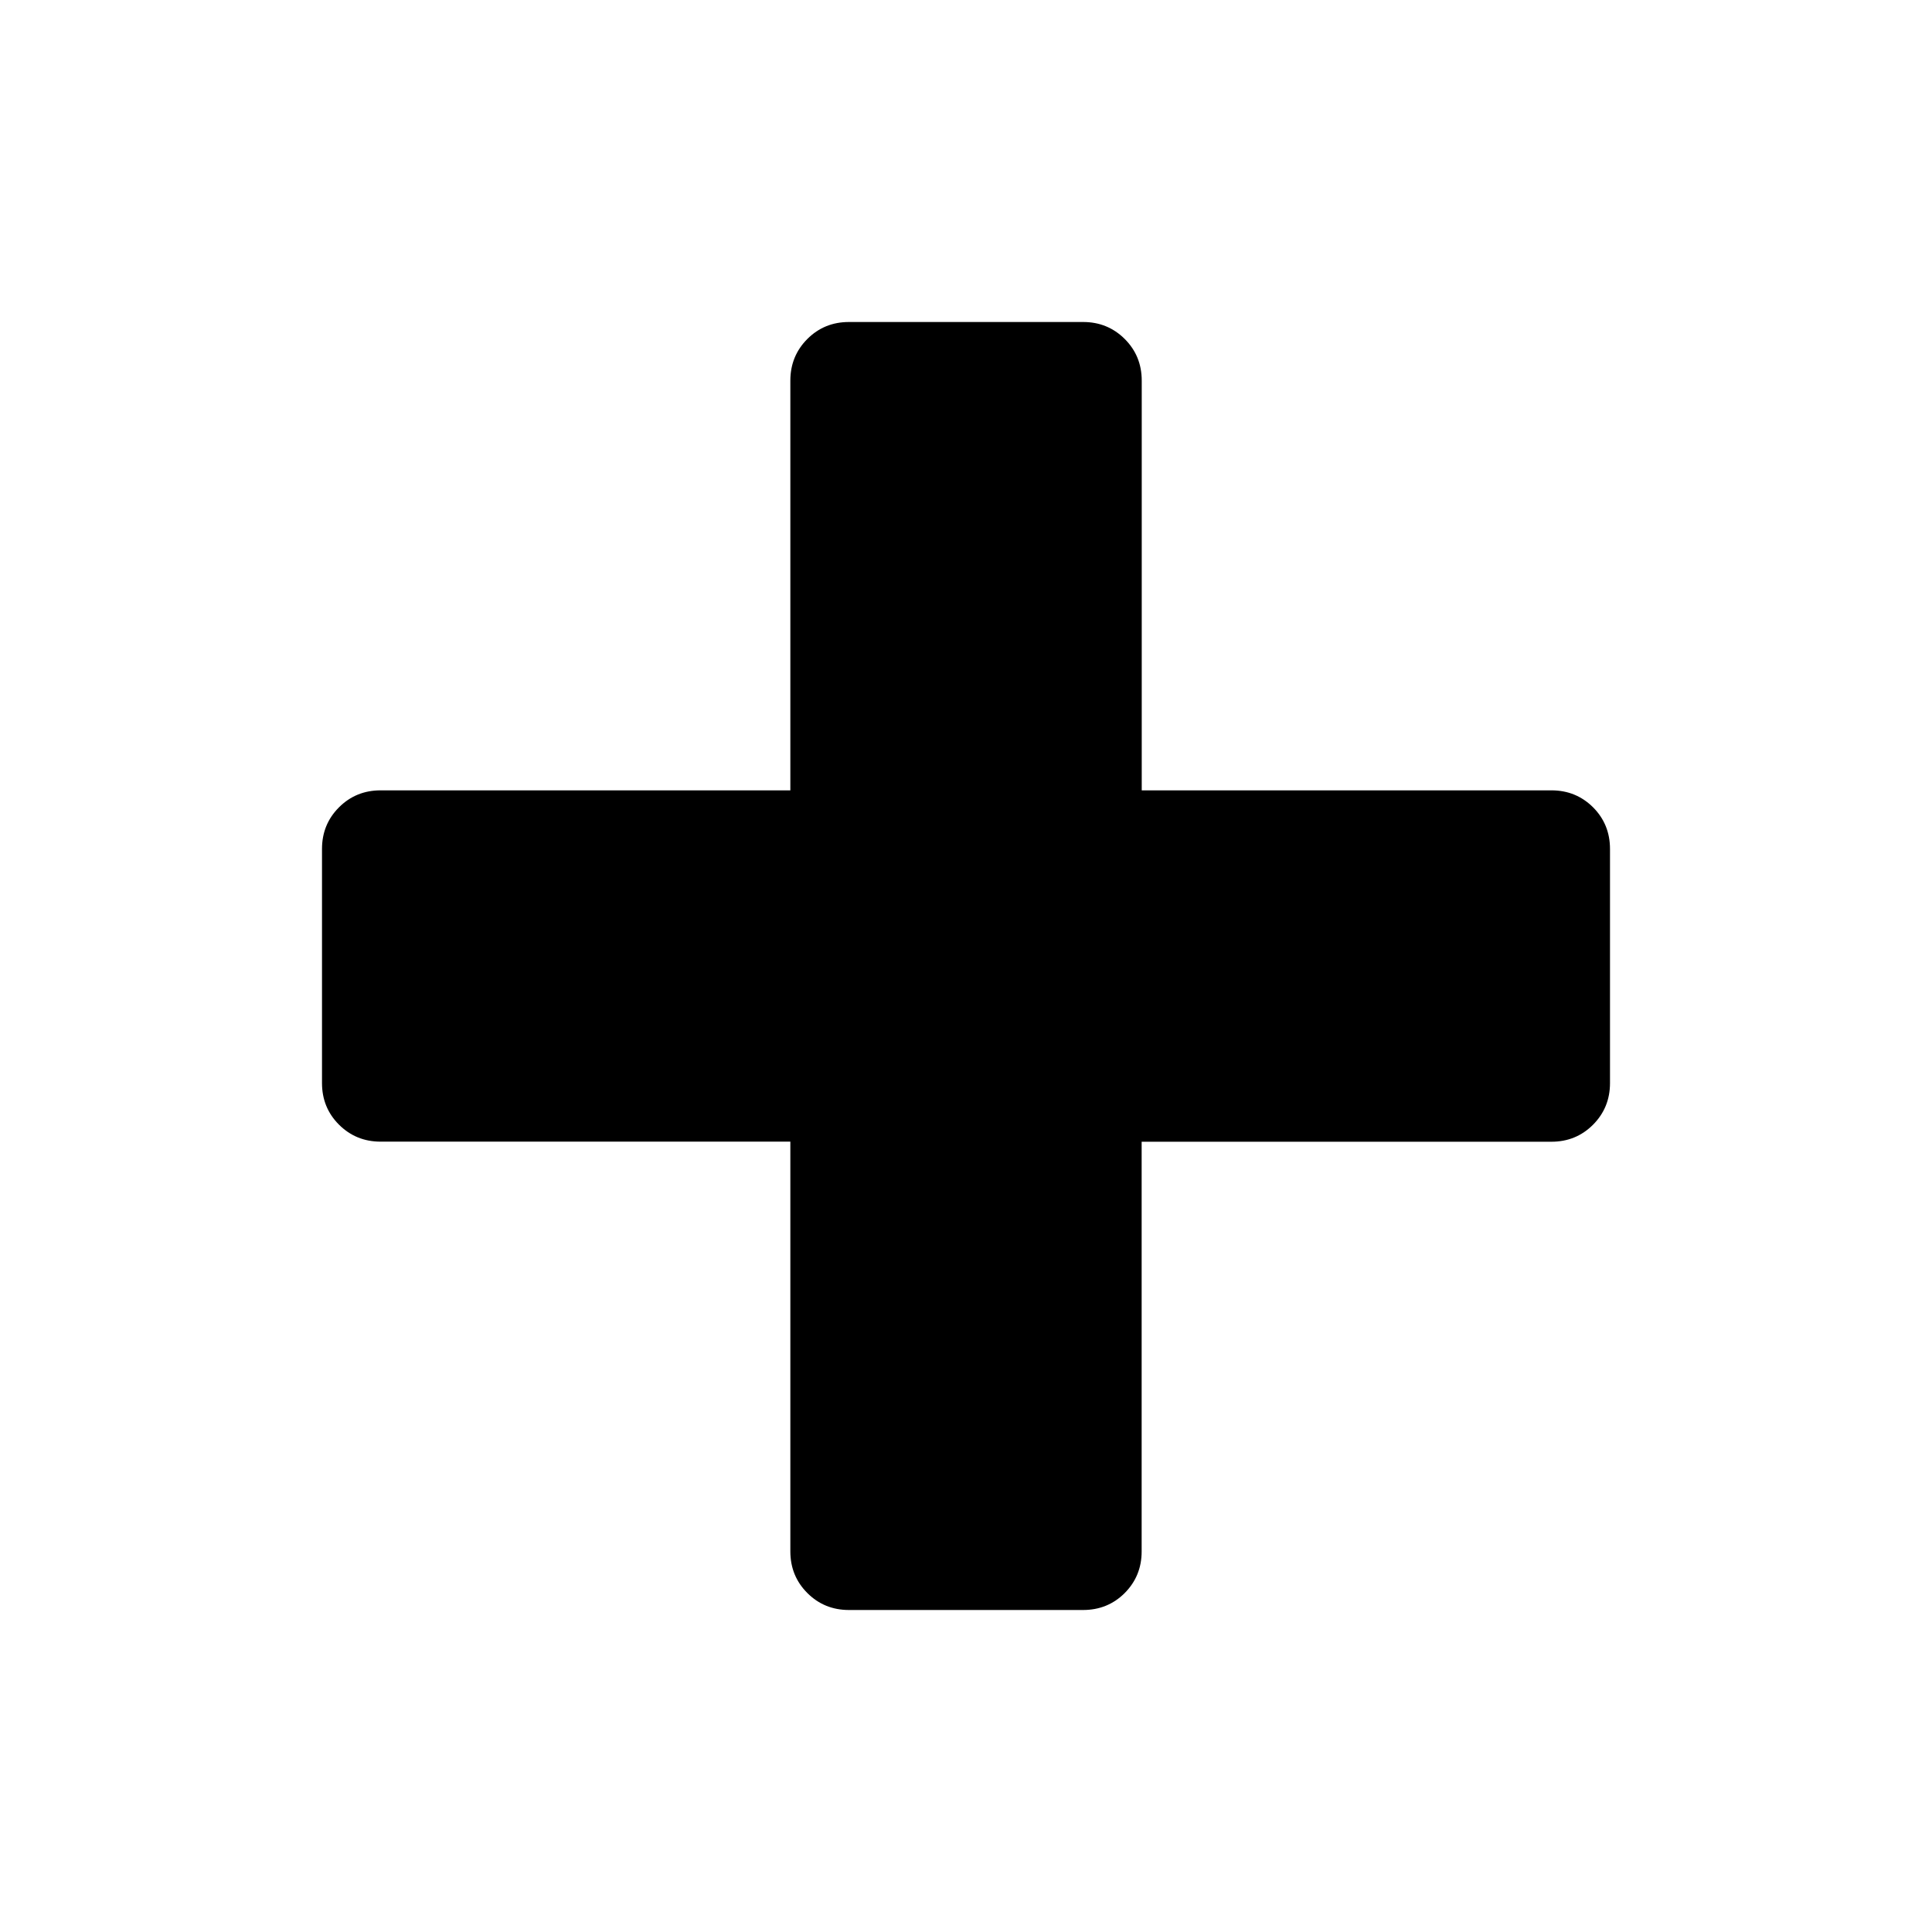 <?xml version="1.0" encoding="UTF-8" standalone="no"?>
<!-- Generated by IcoMoon.io -->

<svg
   xmlns:dc="http://purl.org/dc/elements/1.1/"
   xmlns:cc="http://creativecommons.org/ns#"
   xmlns:rdf="http://www.w3.org/1999/02/22-rdf-syntax-ns#"
   xmlns:svg="http://www.w3.org/2000/svg"
   xmlns="http://www.w3.org/2000/svg"
   xmlns:sodipodi="http://sodipodi.sourceforge.net/DTD/sodipodi-0.dtd"
   xmlns:inkscape="http://www.inkscape.org/namespaces/inkscape"
   version="1.1"
   width="24"
   height="24"
   viewBox="0 0 24 24"
   id="svg6"
   sodipodi:docname="plus.svg"
   inkscape:version="0.92.4 (unknown)">
  <defs
     id="defs10" />
  <sodipodi:namedview
     pagecolor="#ffffff"
     bordercolor="#666666"
     borderopacity="1"
     objecttolerance="10"
     gridtolerance="10"
     guidetolerance="10"
     inkscape:pageopacity="0"
     inkscape:pageshadow="2"
     inkscape:window-width="1280"
     inkscape:window-height="995"
     id="namedview8"
     showgrid="false"
     inkscape:zoom="14.75"
     inkscape:cx="0.54134563"
     inkscape:cy="11.791107"
     inkscape:window-x="1600"
     inkscape:window-y="0"
     inkscape:window-maximized="1"
     inkscape:current-layer="svg6" />
  <title
     id="title2">plus</title>
  <path
     d="m 10.546,4 h 2.909 q 0.305,0 0.517,0.211 0.211,0.211 0.211,0.517 v 5.09 h 5.09 q 0.305,0 0.517,0.211 Q 20,10.24 20,10.546 v 2.909 q 0,0.305 -0.211,0.517 -0.211,0.211 -0.517,0.211 h -5.09 v 5.09 q 0,0.305 -0.211,0.517 Q 13.76,20 13.454,20 H 10.546 Q 10.24,20 10.029,19.789 9.818,19.578 9.818,19.272 V 14.182 H 4.728 q -0.305,0 -0.517,-0.211 Q 4,13.76 4,13.454 V 10.546 Q 4,10.24 4.211,10.029 4.422,9.818 4.728,9.818 H 9.818 V 4.728 q 0,-0.305 0.211,-0.517 Q 10.24,4 10.546,4 Z"
     id="path4"
     inkscape:connector-curvature="0"
     style="stroke-width:0.545" />
</svg>
